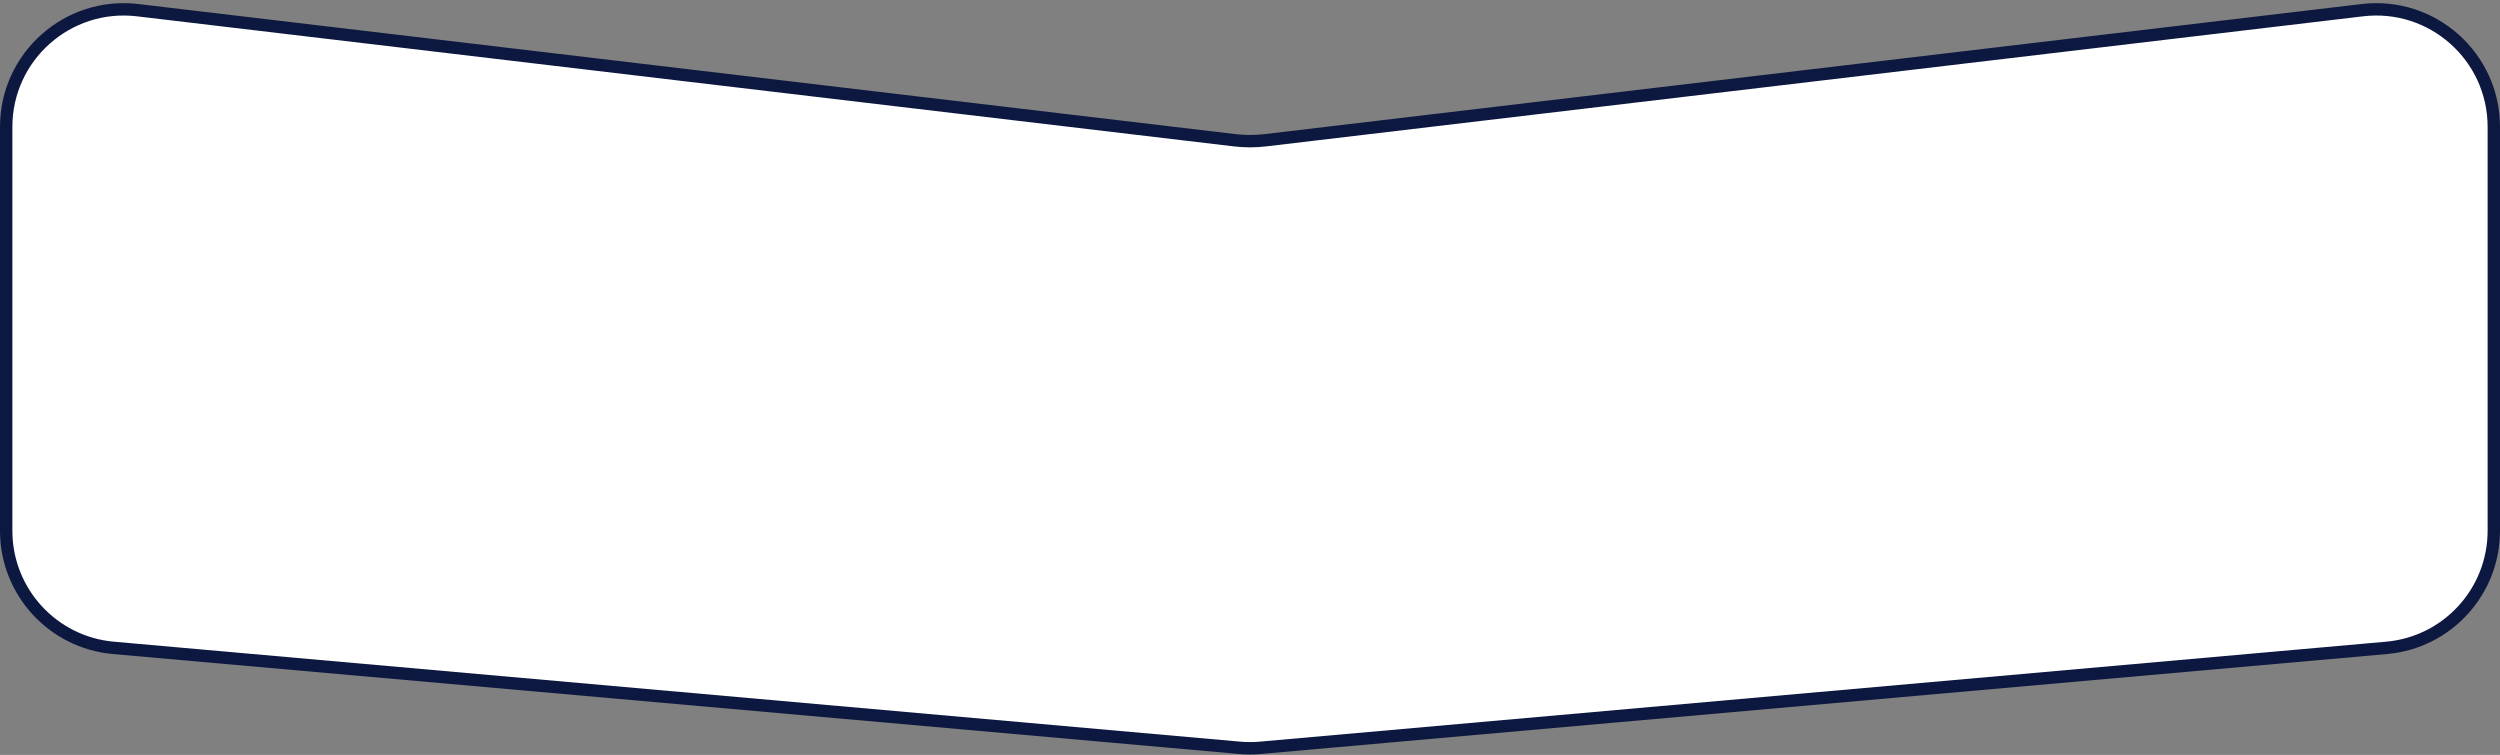 <svg width="202" height="61" viewBox="0 0 202 61" fill="none" xmlns="http://www.w3.org/2000/svg">
<rect x="0" y="0" width="202" height="61" fill="#808080" stroke="none"/>
<path d="M0.5 10.256C0.5 4.566 5.468 0.152 11.119 0.822L99.764 11.333C100.585 11.43 101.415 11.43 102.236 11.333L190.881 0.822C196.532 0.152 201.5 4.566 201.5 10.256V42.884C201.5 47.806 197.742 51.912 192.84 52.347L101.84 60.423C101.281 60.473 100.719 60.473 100.16 60.423L9.16 52.347C4.258 51.912 0.5 47.806 0.5 42.884V10.256Z" fill="white" stroke="#0D1840"/>
</svg>
